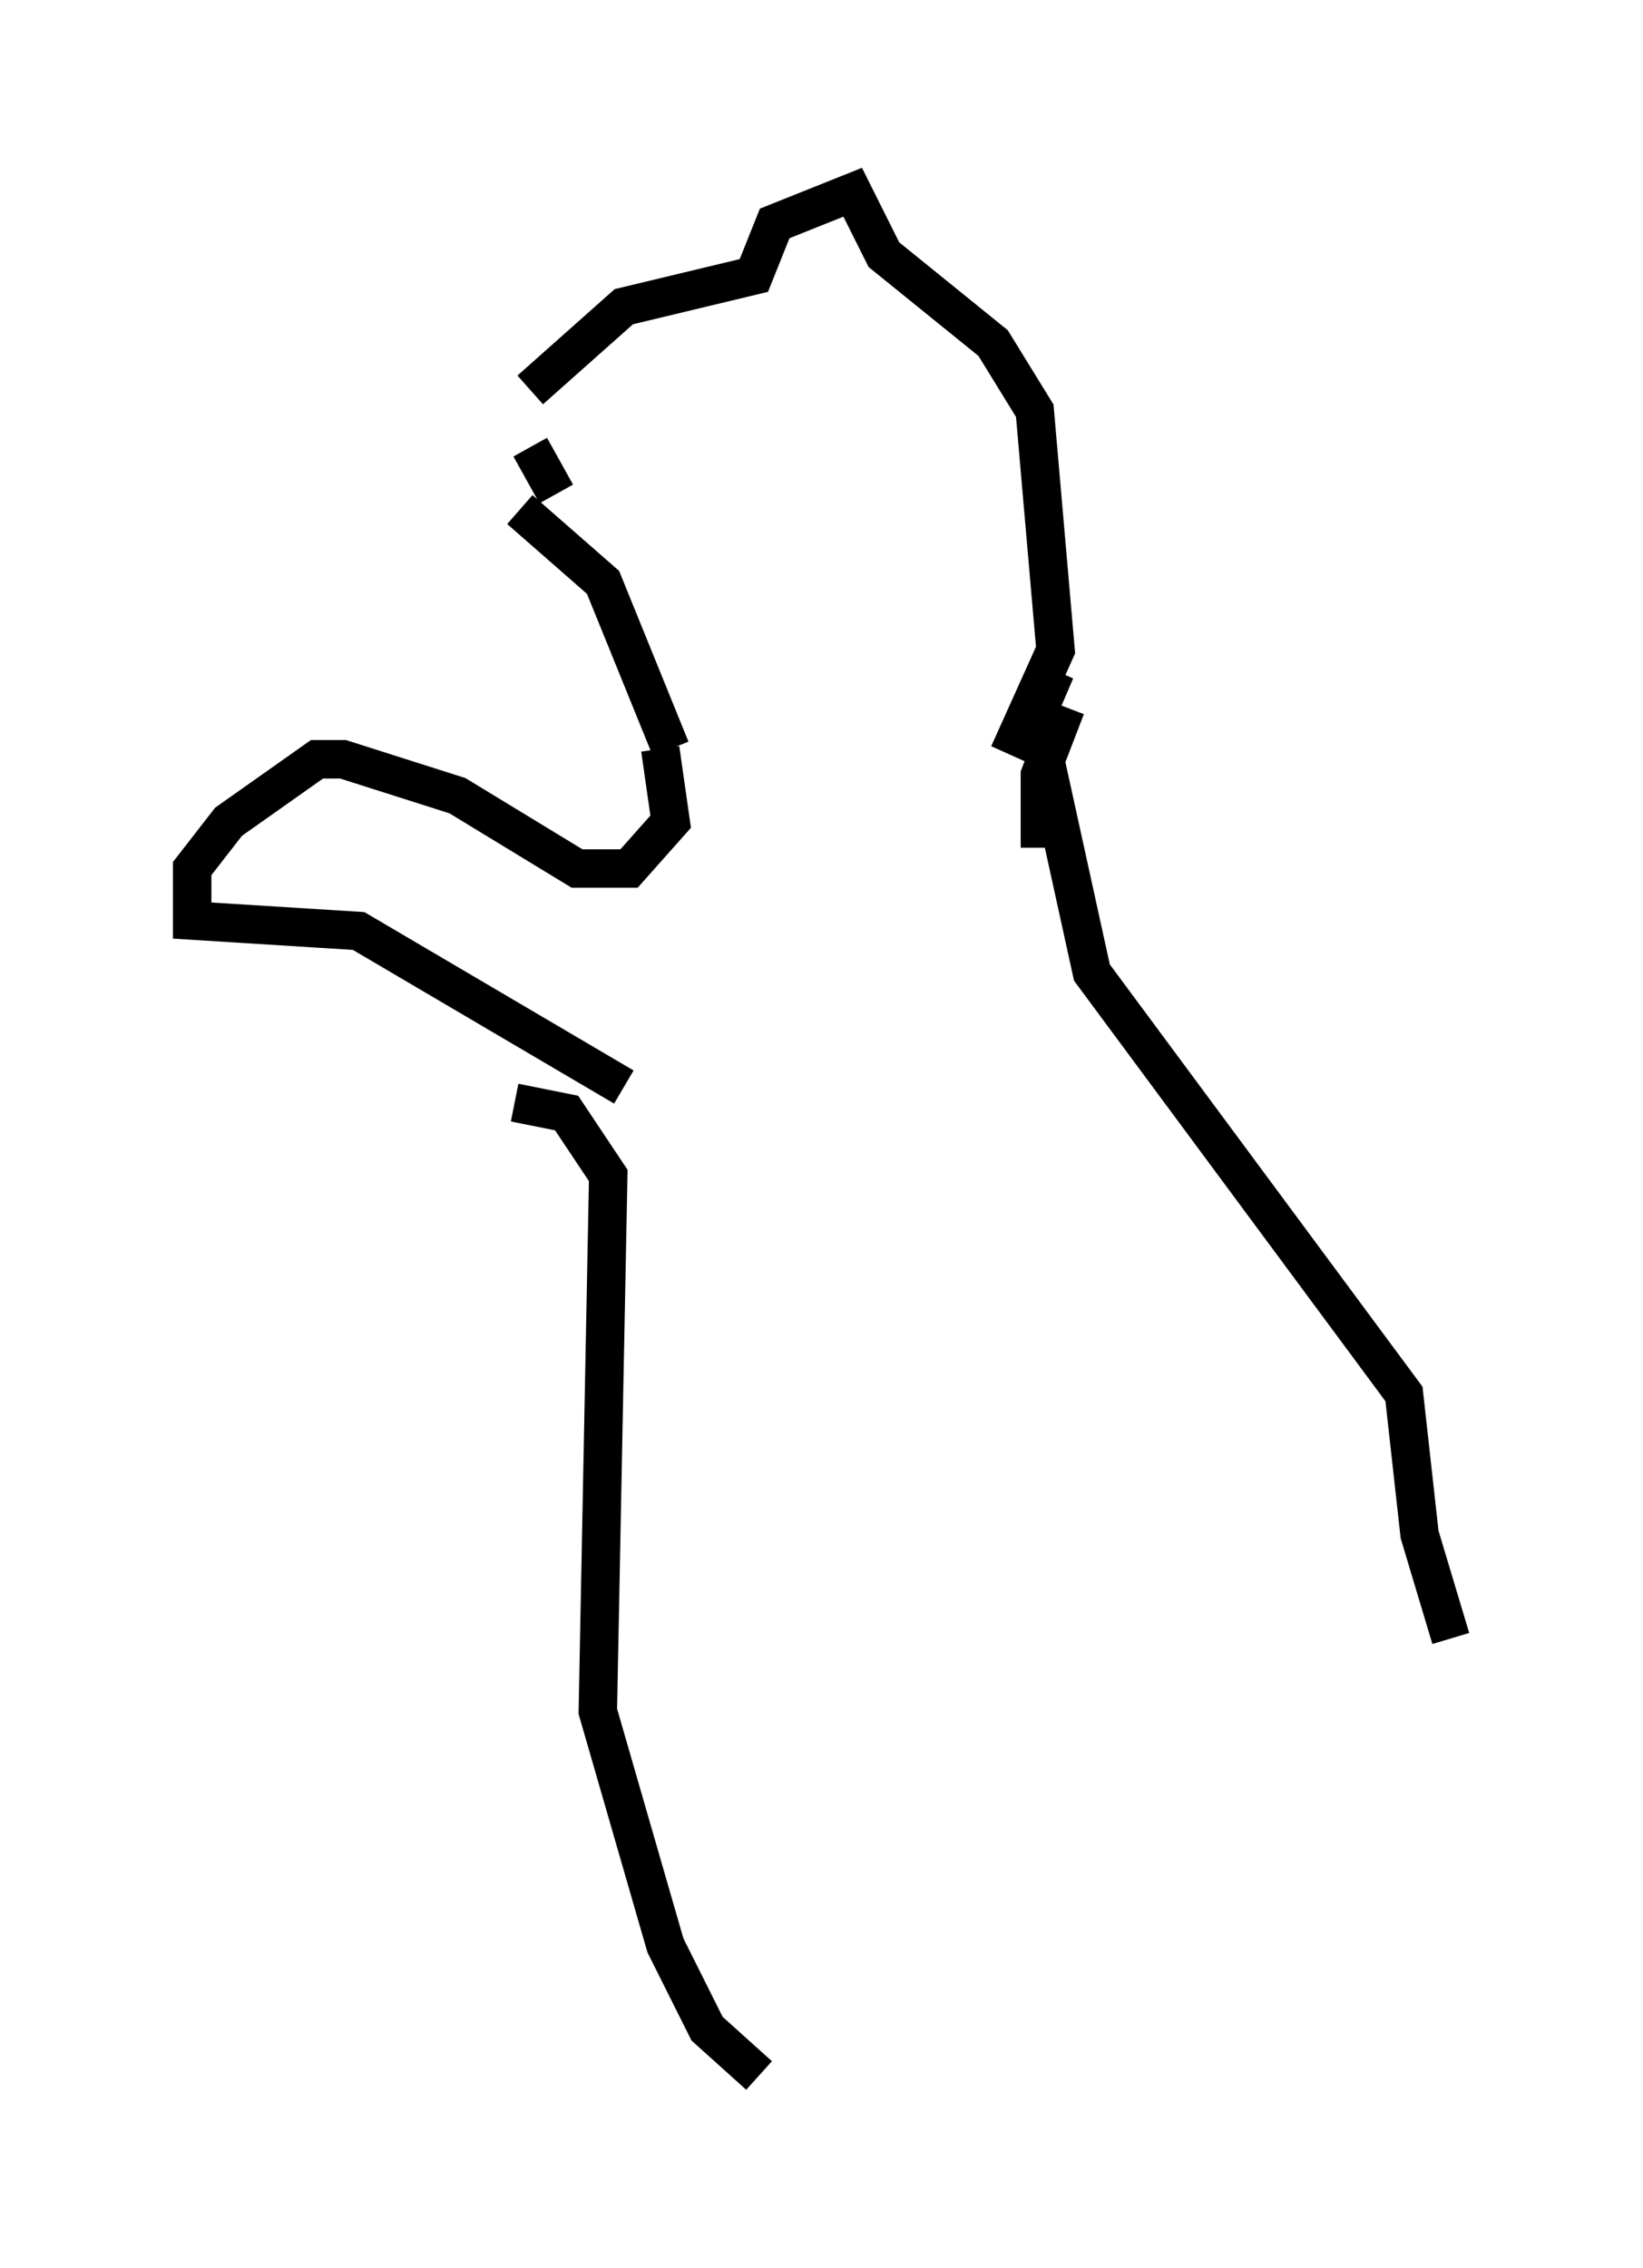 <?xml version="1.0" encoding="utf-8" ?>
<svg baseProfile="full" height="58.985" version="1.1" width="42.747" xmlns="http://www.w3.org/2000/svg" xmlns:ev="http://www.w3.org/2001/xml-events" xmlns:xlink="http://www.w3.org/1999/xlink"><defs /><rect fill="white" height="58.985" width="42.747" x="0" y="0" /><path d="M14.472, 10.277 m-0.677, 1.353 l0.677, 1.218 m-0.677, -2.706 l2.436, -2.165 3.383, -0.812 l0.541, -1.353 2.03, -0.812 l0.812, 1.624 2.842, 2.3 l1.083, 1.759 0.541, 6.225 l-1.218, 2.706 m-12.72, -6.36 l2.165, 1.894 1.759, 4.33 m-0.271, 0.0 l0.271, 1.894 -1.083, 1.218 l-1.353, 0.0 -3.112, -1.894 l-2.977, -0.947 -0.677, 0.0 l-2.3, 1.624 -0.947, 1.218 l0.0, 1.353 4.33, 0.271 l6.901, 4.059 m11.502, -9.878 l-0.677, 1.759 0.0, 1.894 m0.406, -4.601 l-0.406, 0.947 0.135, 1.353 l1.218, 5.548 8.119, 10.961 l0.406, 3.654 0.812, 2.706 m-24.357, -13.938 l1.353, 0.271 1.083, 1.624 l-0.271, 13.938 1.759, 6.089 l1.083, 2.165 1.353, 1.218 " fill="none" stroke="black" stroke-width="1" /></svg>